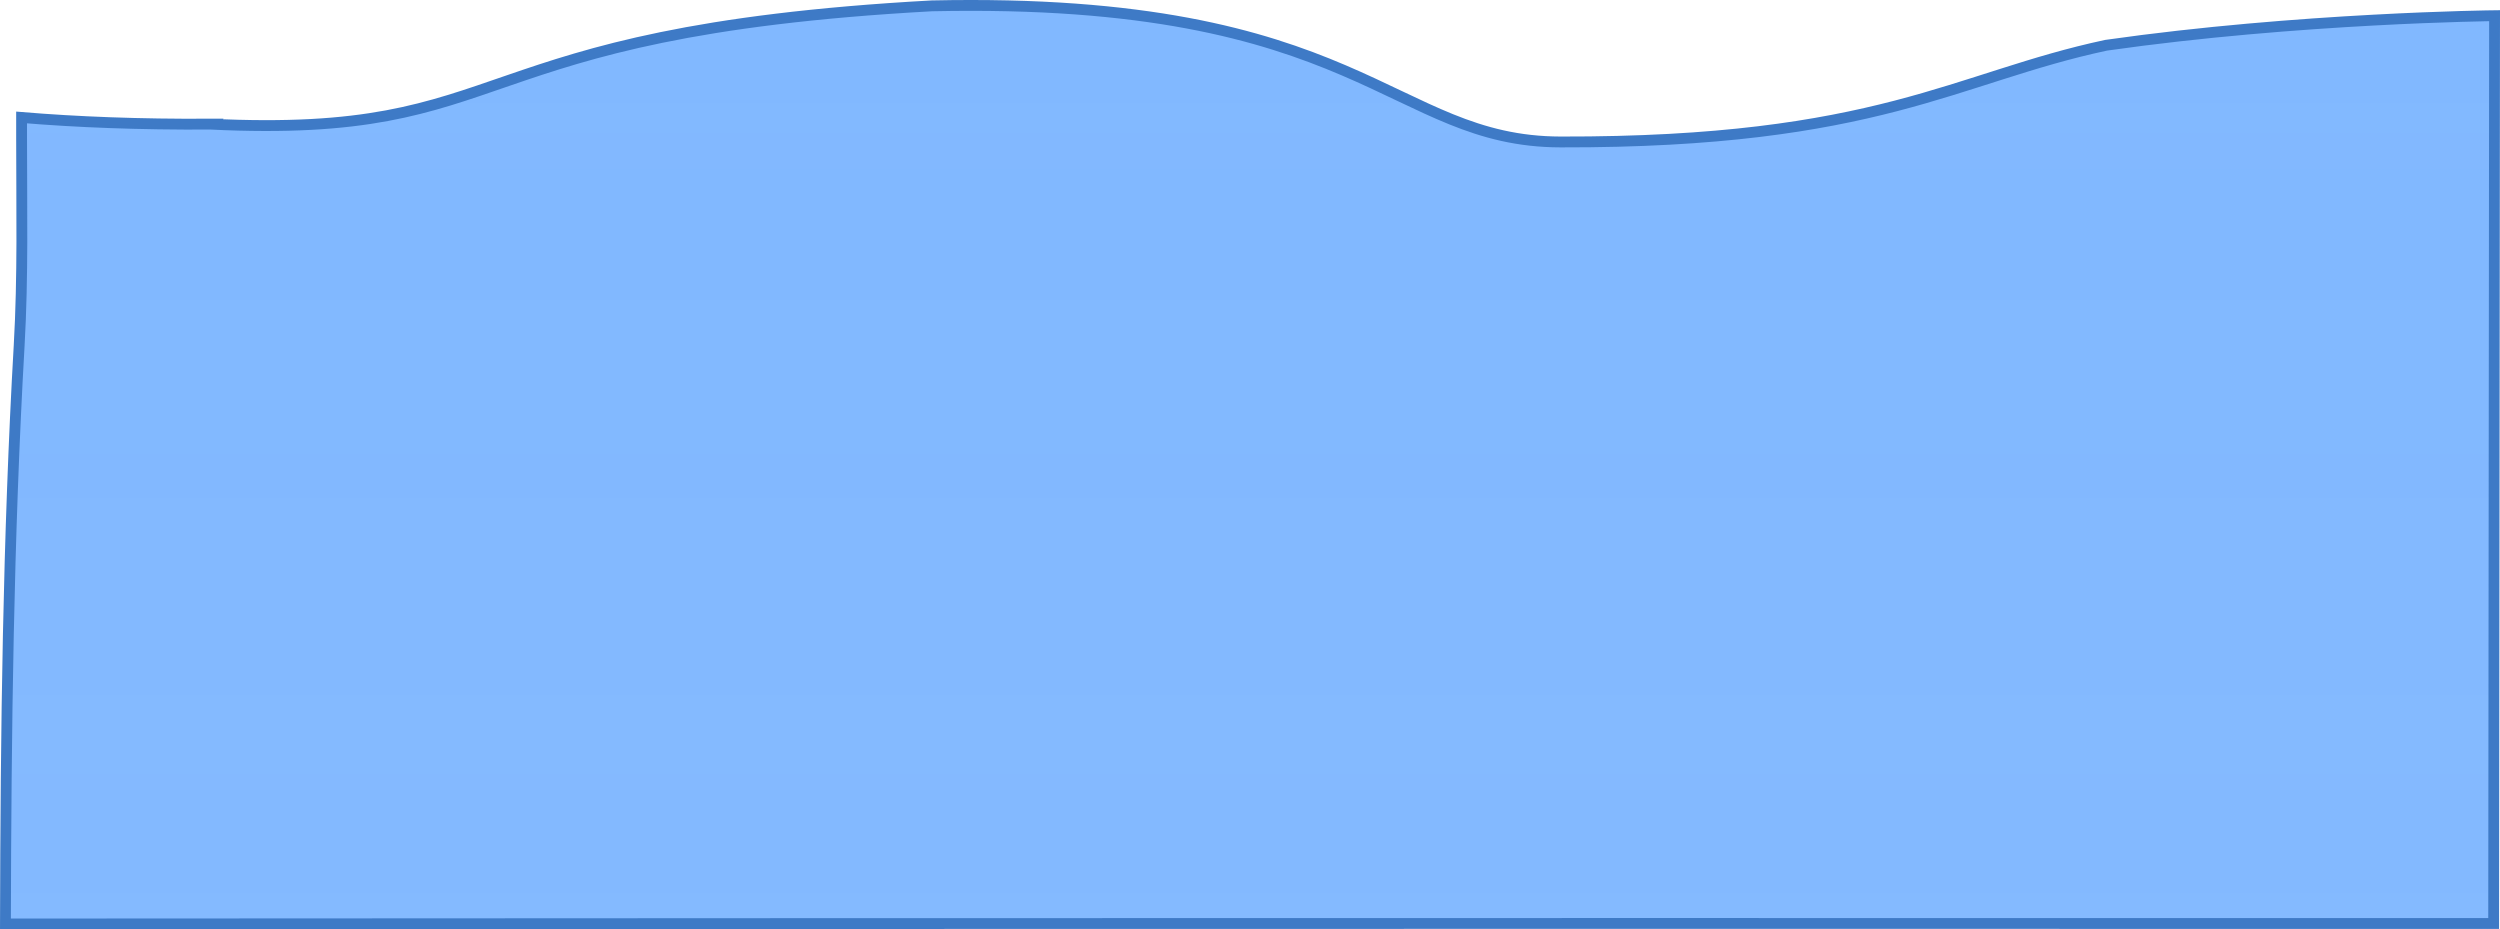<svg version="1.1" xmlns="http://www.w3.org/2000/svg" xmlns:xlink="http://www.w3.org/1999/xlink" width="460.962" height="171.368" viewBox="0,0,460.962,171.368"><defs><linearGradient x1="-22.98" y1="-2345.239" x2="-22.98" y2="6941.623" gradientUnits="userSpaceOnUse" id="color-1"><stop offset="0" stop-color="#519dff"/><stop offset="1" stop-color="#519dff" stop-opacity="0"/></linearGradient></defs><g transform="translate(93.981,-203.426)"><g data-paper-data="{&quot;isPaintingLayer&quot;:true}" fill="url(#color-1)" fill-rule="nonzero" stroke="#3e7ac6" stroke-width="2" stroke-linecap="butt" stroke-linejoin="miter" stroke-miterlimit="10" stroke-dasharray="" stroke-dashoffset="0" font-family="none" font-weight="none" font-size="none" text-anchor="none" style="mix-blend-mode: normal"><path d="M-55.186,226.316c57.258,2.773 44.966,-16.983 133.022,-21.811c79.264,-1.718 84.565,25.033 115.936,25.097c58.483,0.121 72.761,-11.889 100.586,-17.833c35.565,-5.074 71.622,-5.45 71.622,-5.45l-0.167,167.388c0,0 -271.7,-0.06 -458.792,0.085c0.085,-35.592 0.501,-71.153 2.533,-106.706c0.725,-12.68 0.446,-25.389 0.446,-38.087c0,-1.304 0,-2.608 0,-3.913c10.172,0.844 21.65,1.302 34.814,1.229z" data-paper-data="{&quot;origPos&quot;:null,&quot;index&quot;:null}" id="ID0.18147781118750572"/></g></g></svg>